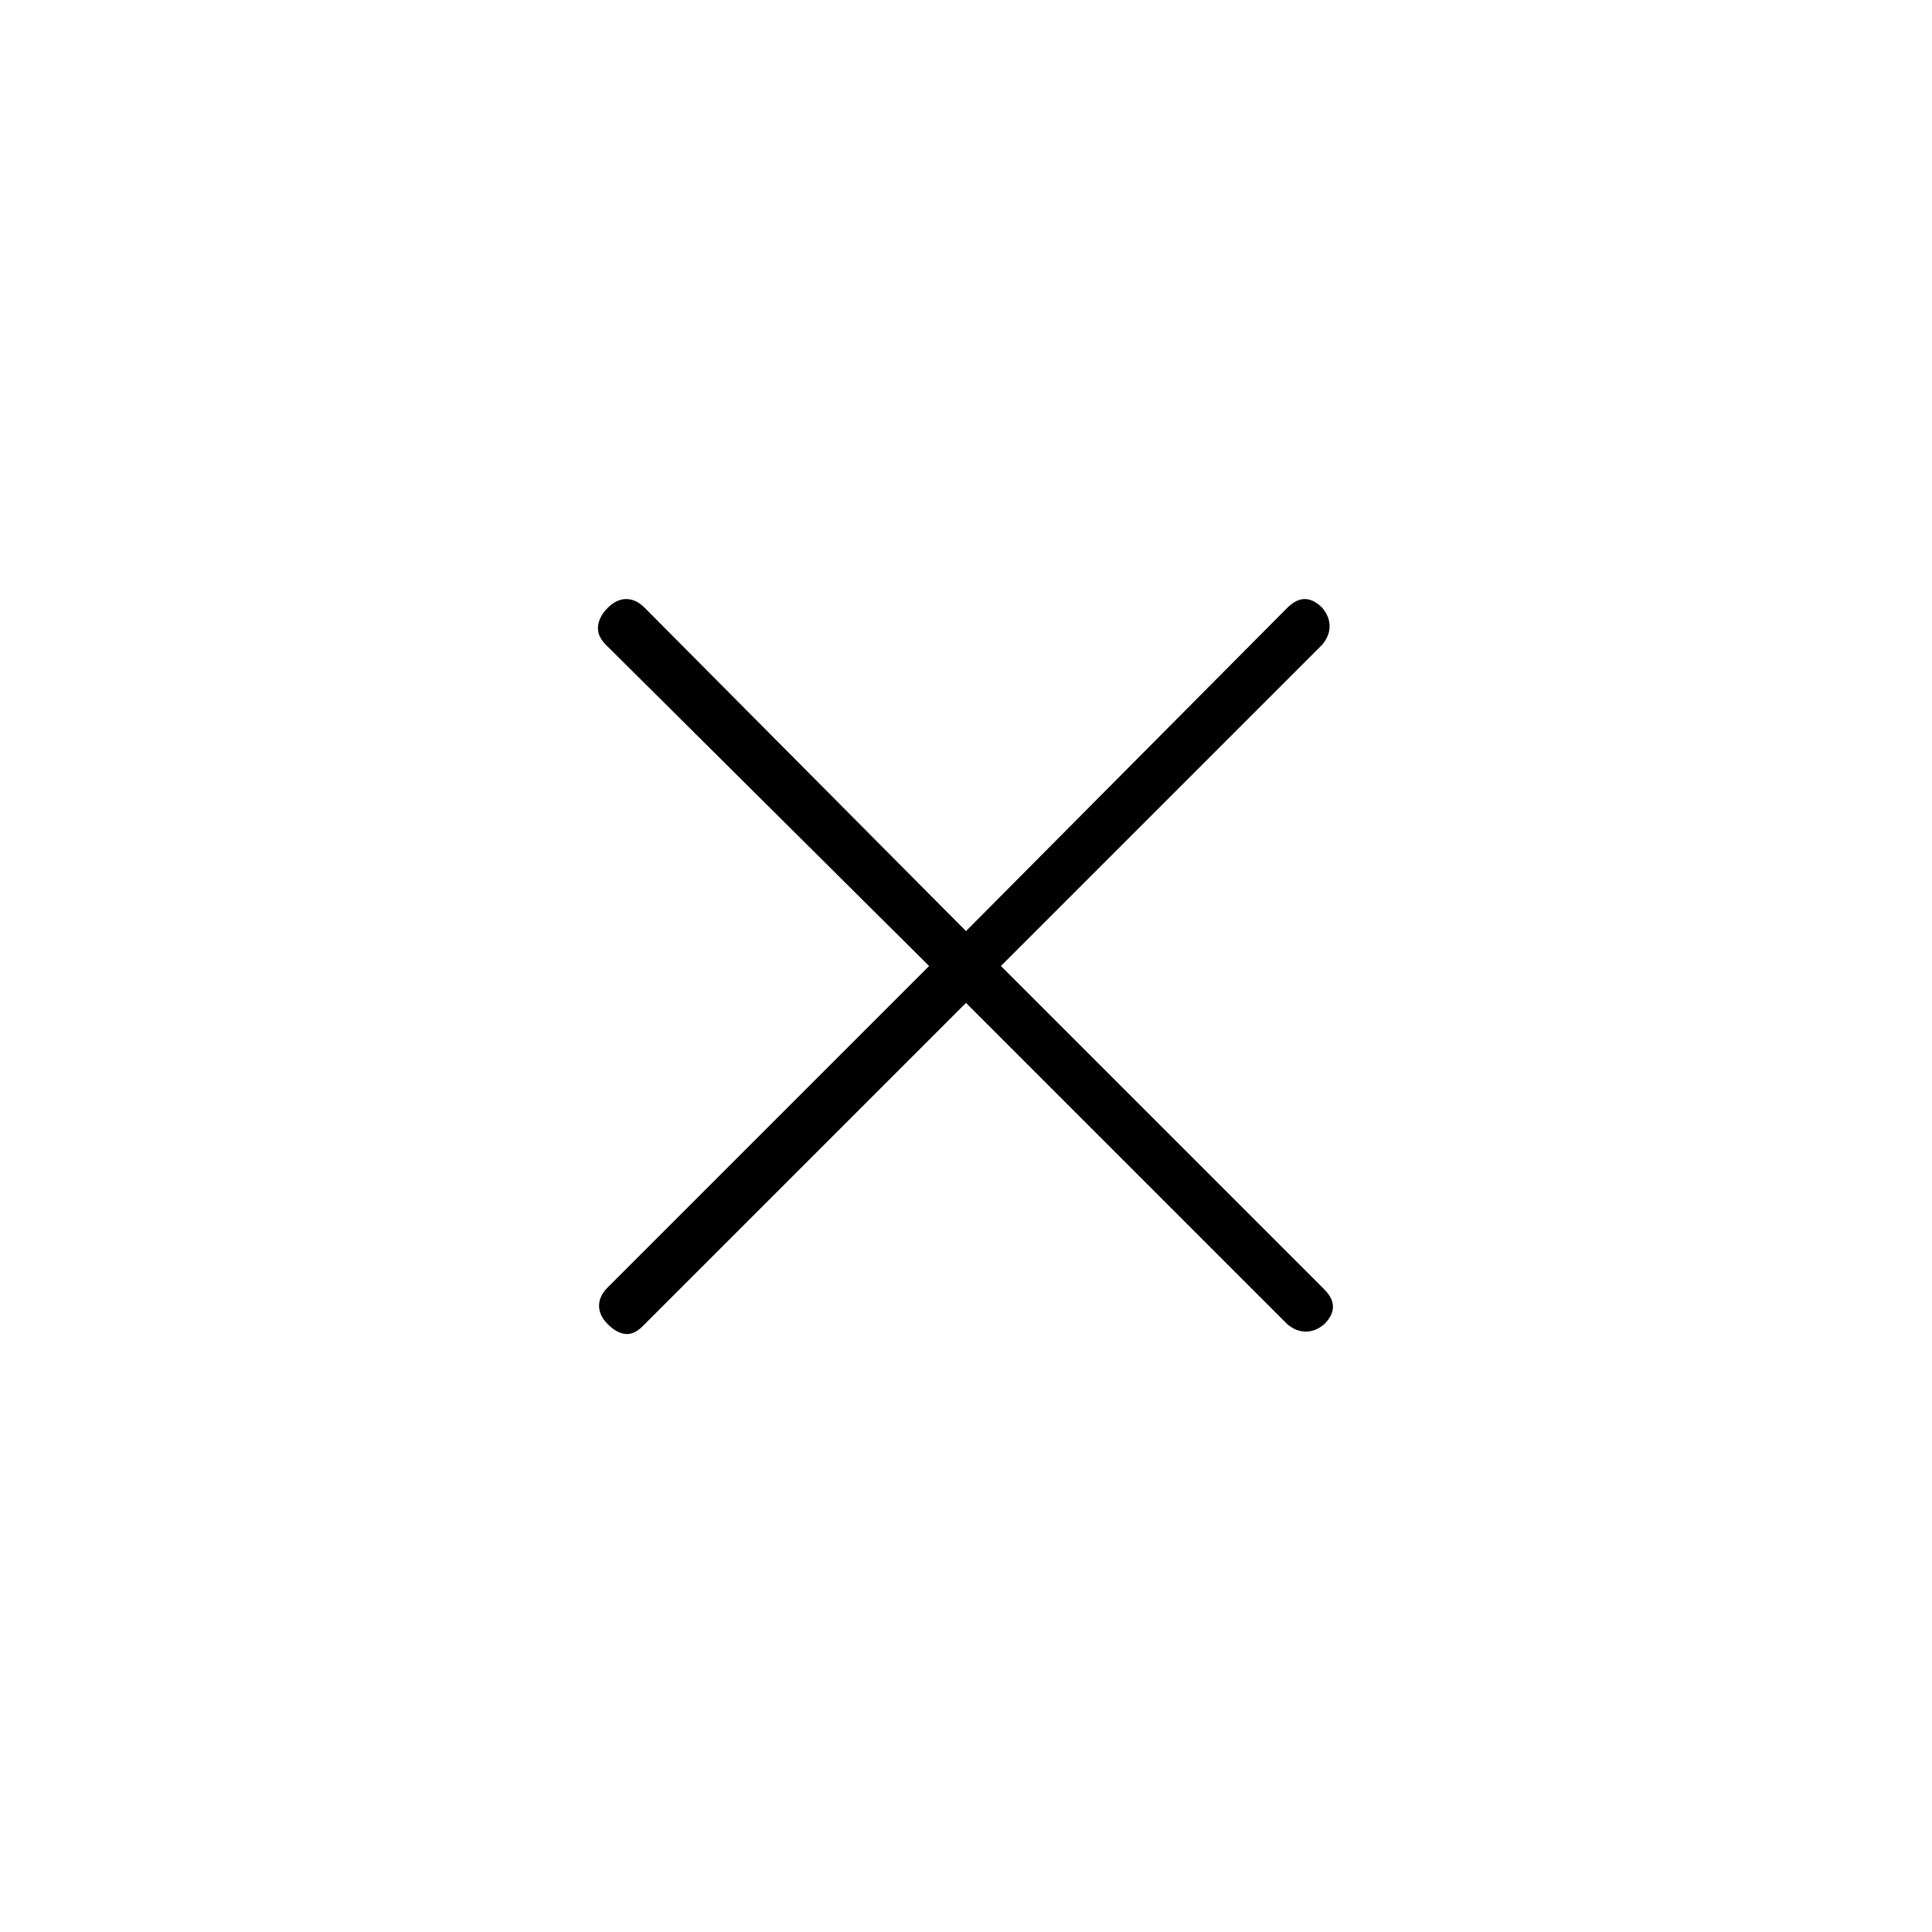 <svg xmlns="http://www.w3.org/2000/svg" height="40" viewBox="0 -960 960 960" width="40"><path d="M480-461.667 319.333-301q-4.333 4.333-8.667 3.833-4.333-.5-8.666-4.833t-4.333-9.166q0-4.834 4.333-9.167L461.667-480 301-639.667q-4.333-4.333-3.833-9.167.5-4.833 4.833-9.166t9.166-4.333q4.834 0 9.167 4.333L480-497.333 639.667-658q4.333-4.333 8.667-4.333 4.333 0 8.666 4.333 3.667 4.333 3.667 9.166 0 4.834-3.667 9.167L497.333-480 658-319.333q4.333 4.333 4.333 8.667 0 4.333-4.333 8.666-4.333 3.667-9.166 3.667-4.834 0-9.167-3.667L480-461.667Z"/></svg>